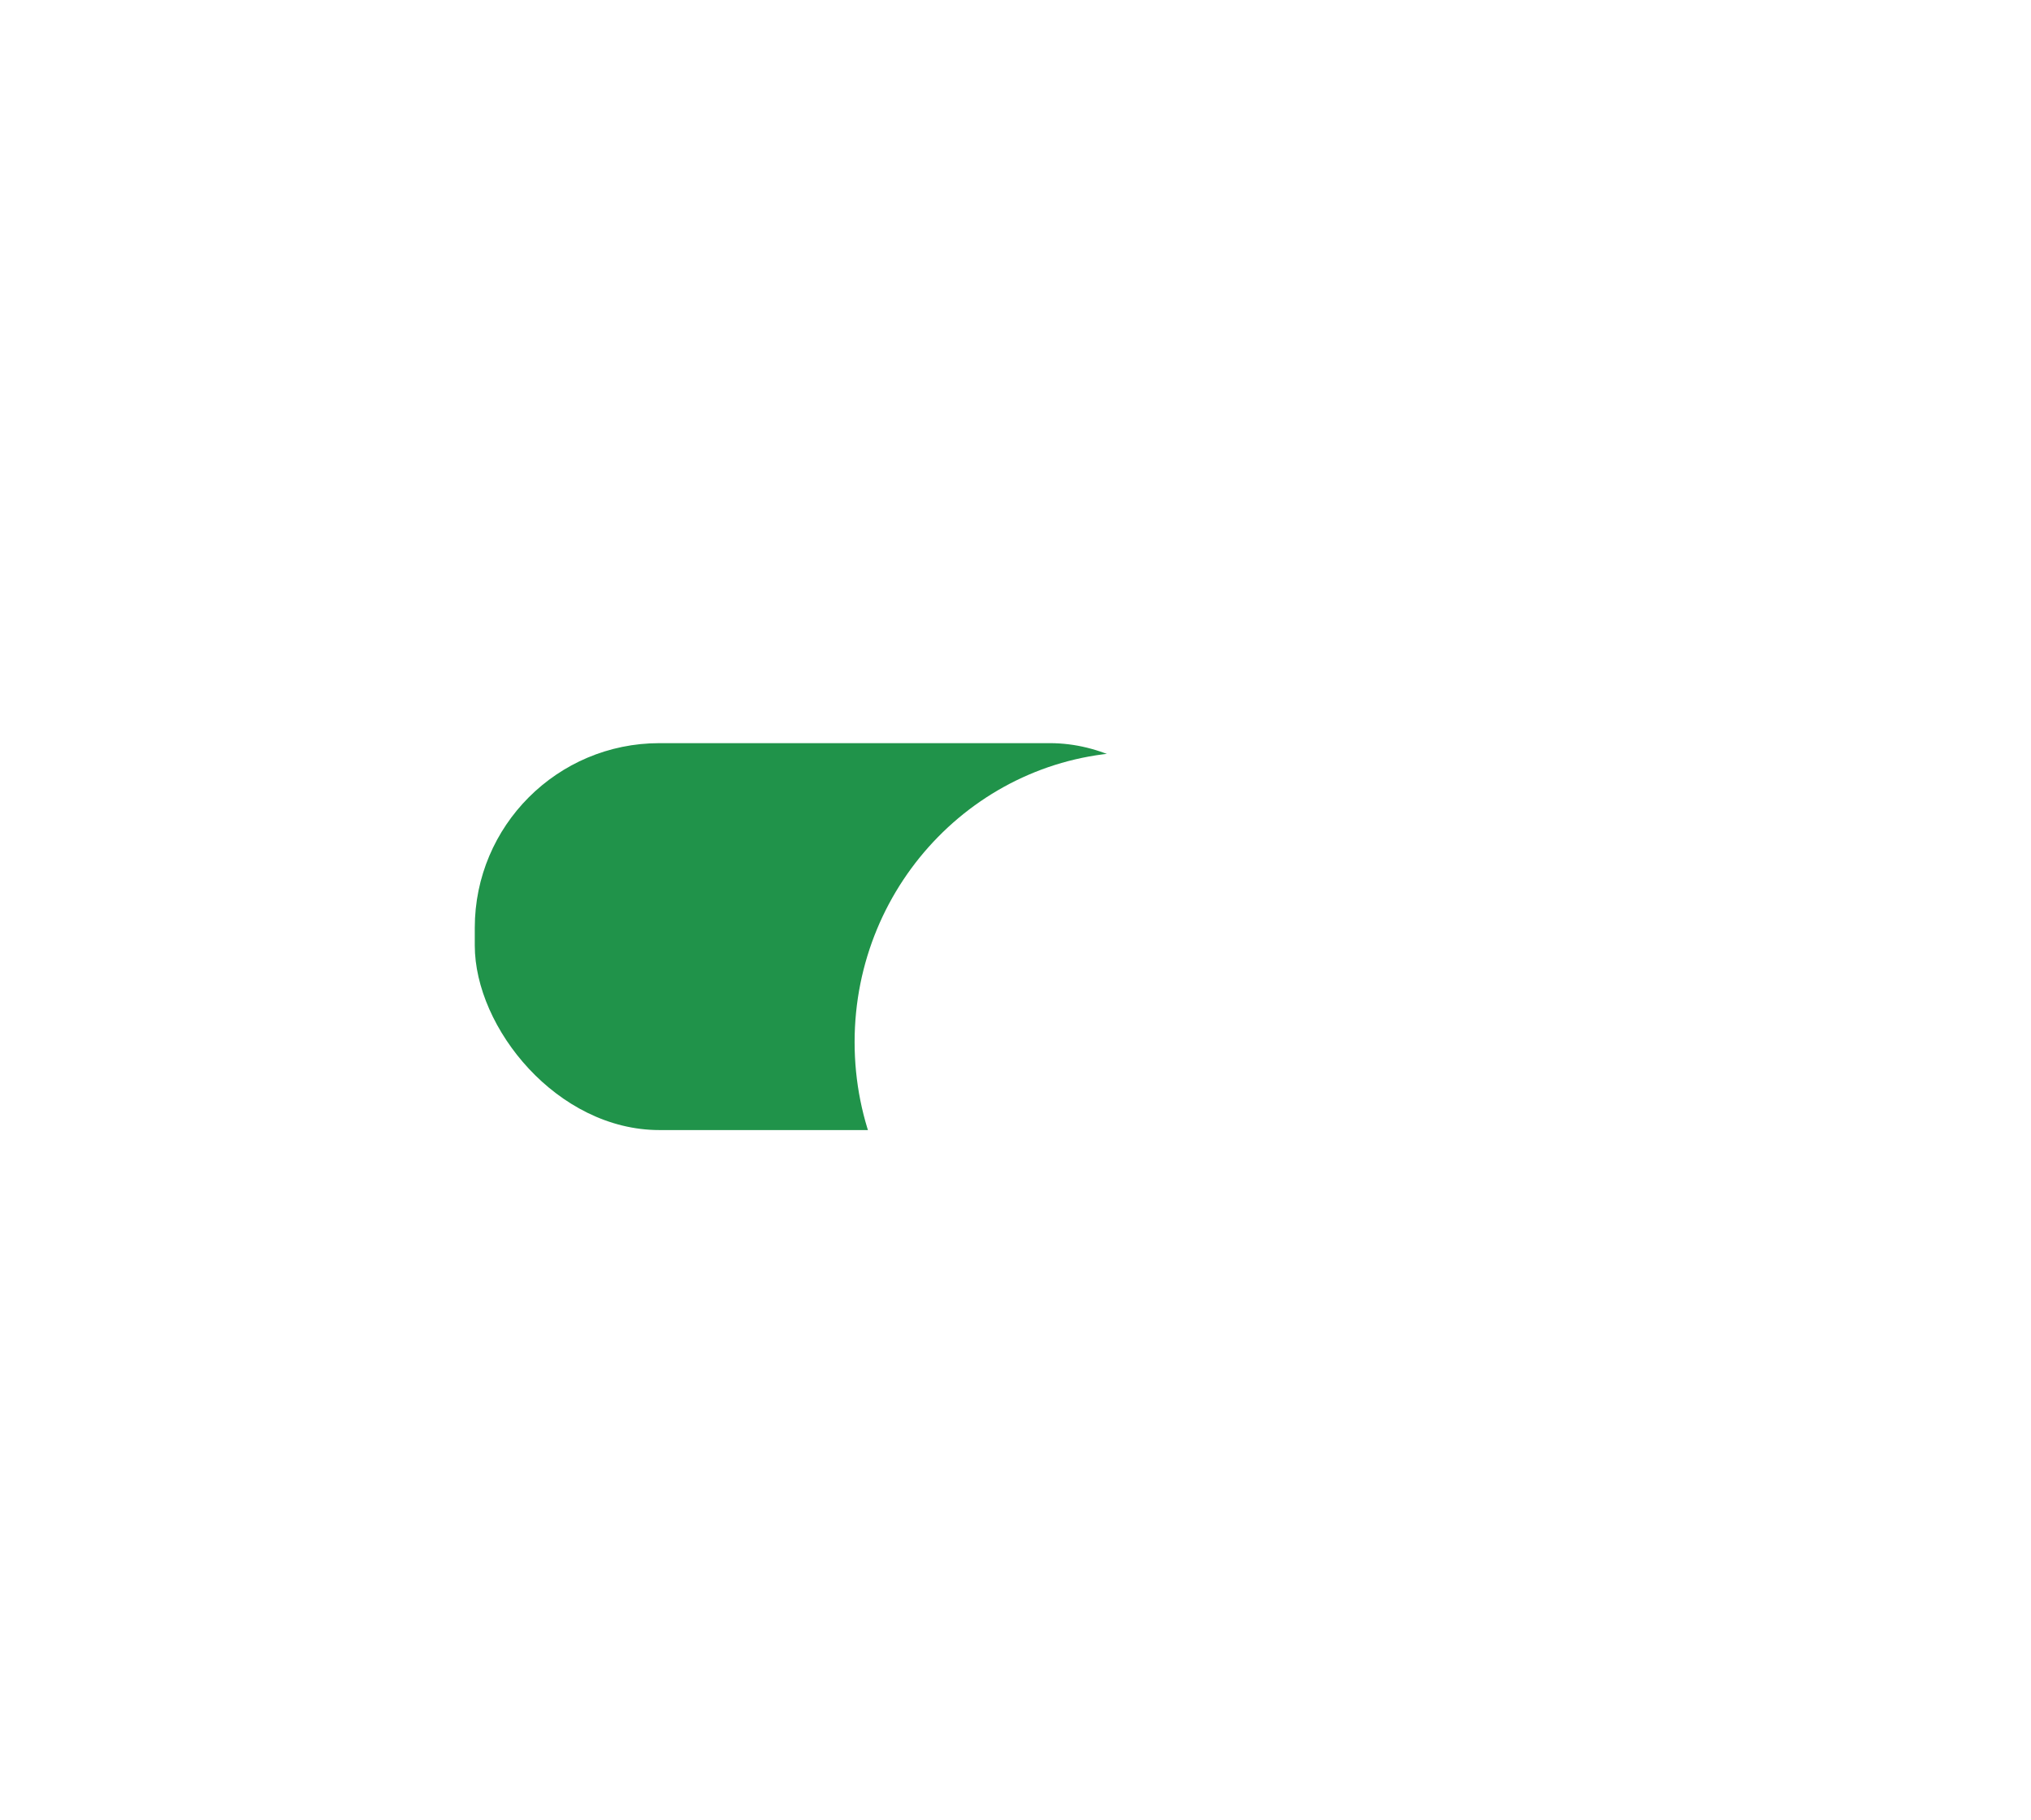 <svg width="77" height="69" viewBox="0 0 77 69" fill="none" xmlns="http://www.w3.org/2000/svg">
<g filter="url(#filter0_d_1868_416)">
<rect x="18" y="23.171" width="28.8" height="14.667" rx="7" fill="#20934A"/>
<g filter="url(#filter1_d_1868_416)">
<ellipse cx="43.2" cy="30.505" rx="10.8" ry="11" fill="white"/>
</g>
</g>
<defs>
<filter id="filter0_d_1868_416" x="0" y="6.505" width="72" height="58" filterUnits="userSpaceOnUse" color-interpolation-filters="sRGB">
<feFlood flood-opacity="0" result="BackgroundImageFix"/>
<feColorMatrix in="SourceAlpha" type="matrix" values="0 0 0 0 0 0 0 0 0 0 0 0 0 0 0 0 0 0 127 0" result="hardAlpha"/>
<feOffset dy="5"/>
<feGaussianBlur stdDeviation="9"/>
<feColorMatrix type="matrix" values="0 0 0 0 0.157 0 0 0 0 0.161 0 0 0 0 0.239 0 0 0 0.07 0"/>
<feBlend mode="normal" in2="BackgroundImageFix" result="effect1_dropShadow_1868_416"/>
<feBlend mode="normal" in="SourceGraphic" in2="effect1_dropShadow_1868_416" result="shape"/>
</filter>
<filter id="filter1_d_1868_416" x="9.4" y="0.505" width="67.6" height="68" filterUnits="userSpaceOnUse" color-interpolation-filters="sRGB">
<feFlood flood-opacity="0" result="BackgroundImageFix"/>
<feColorMatrix in="SourceAlpha" type="matrix" values="0 0 0 0 0 0 0 0 0 0 0 0 0 0 0 0 0 0 127 0" result="hardAlpha"/>
<feOffset dy="4"/>
<feGaussianBlur stdDeviation="11.5"/>
<feColorMatrix type="matrix" values="0 0 0 0 0 0 0 0 0 0 0 0 0 0 0 0 0 0 0.12 0"/>
<feBlend mode="normal" in2="BackgroundImageFix" result="effect1_dropShadow_1868_416"/>
<feBlend mode="normal" in="SourceGraphic" in2="effect1_dropShadow_1868_416" result="shape"/>
</filter>
</defs>
</svg>
